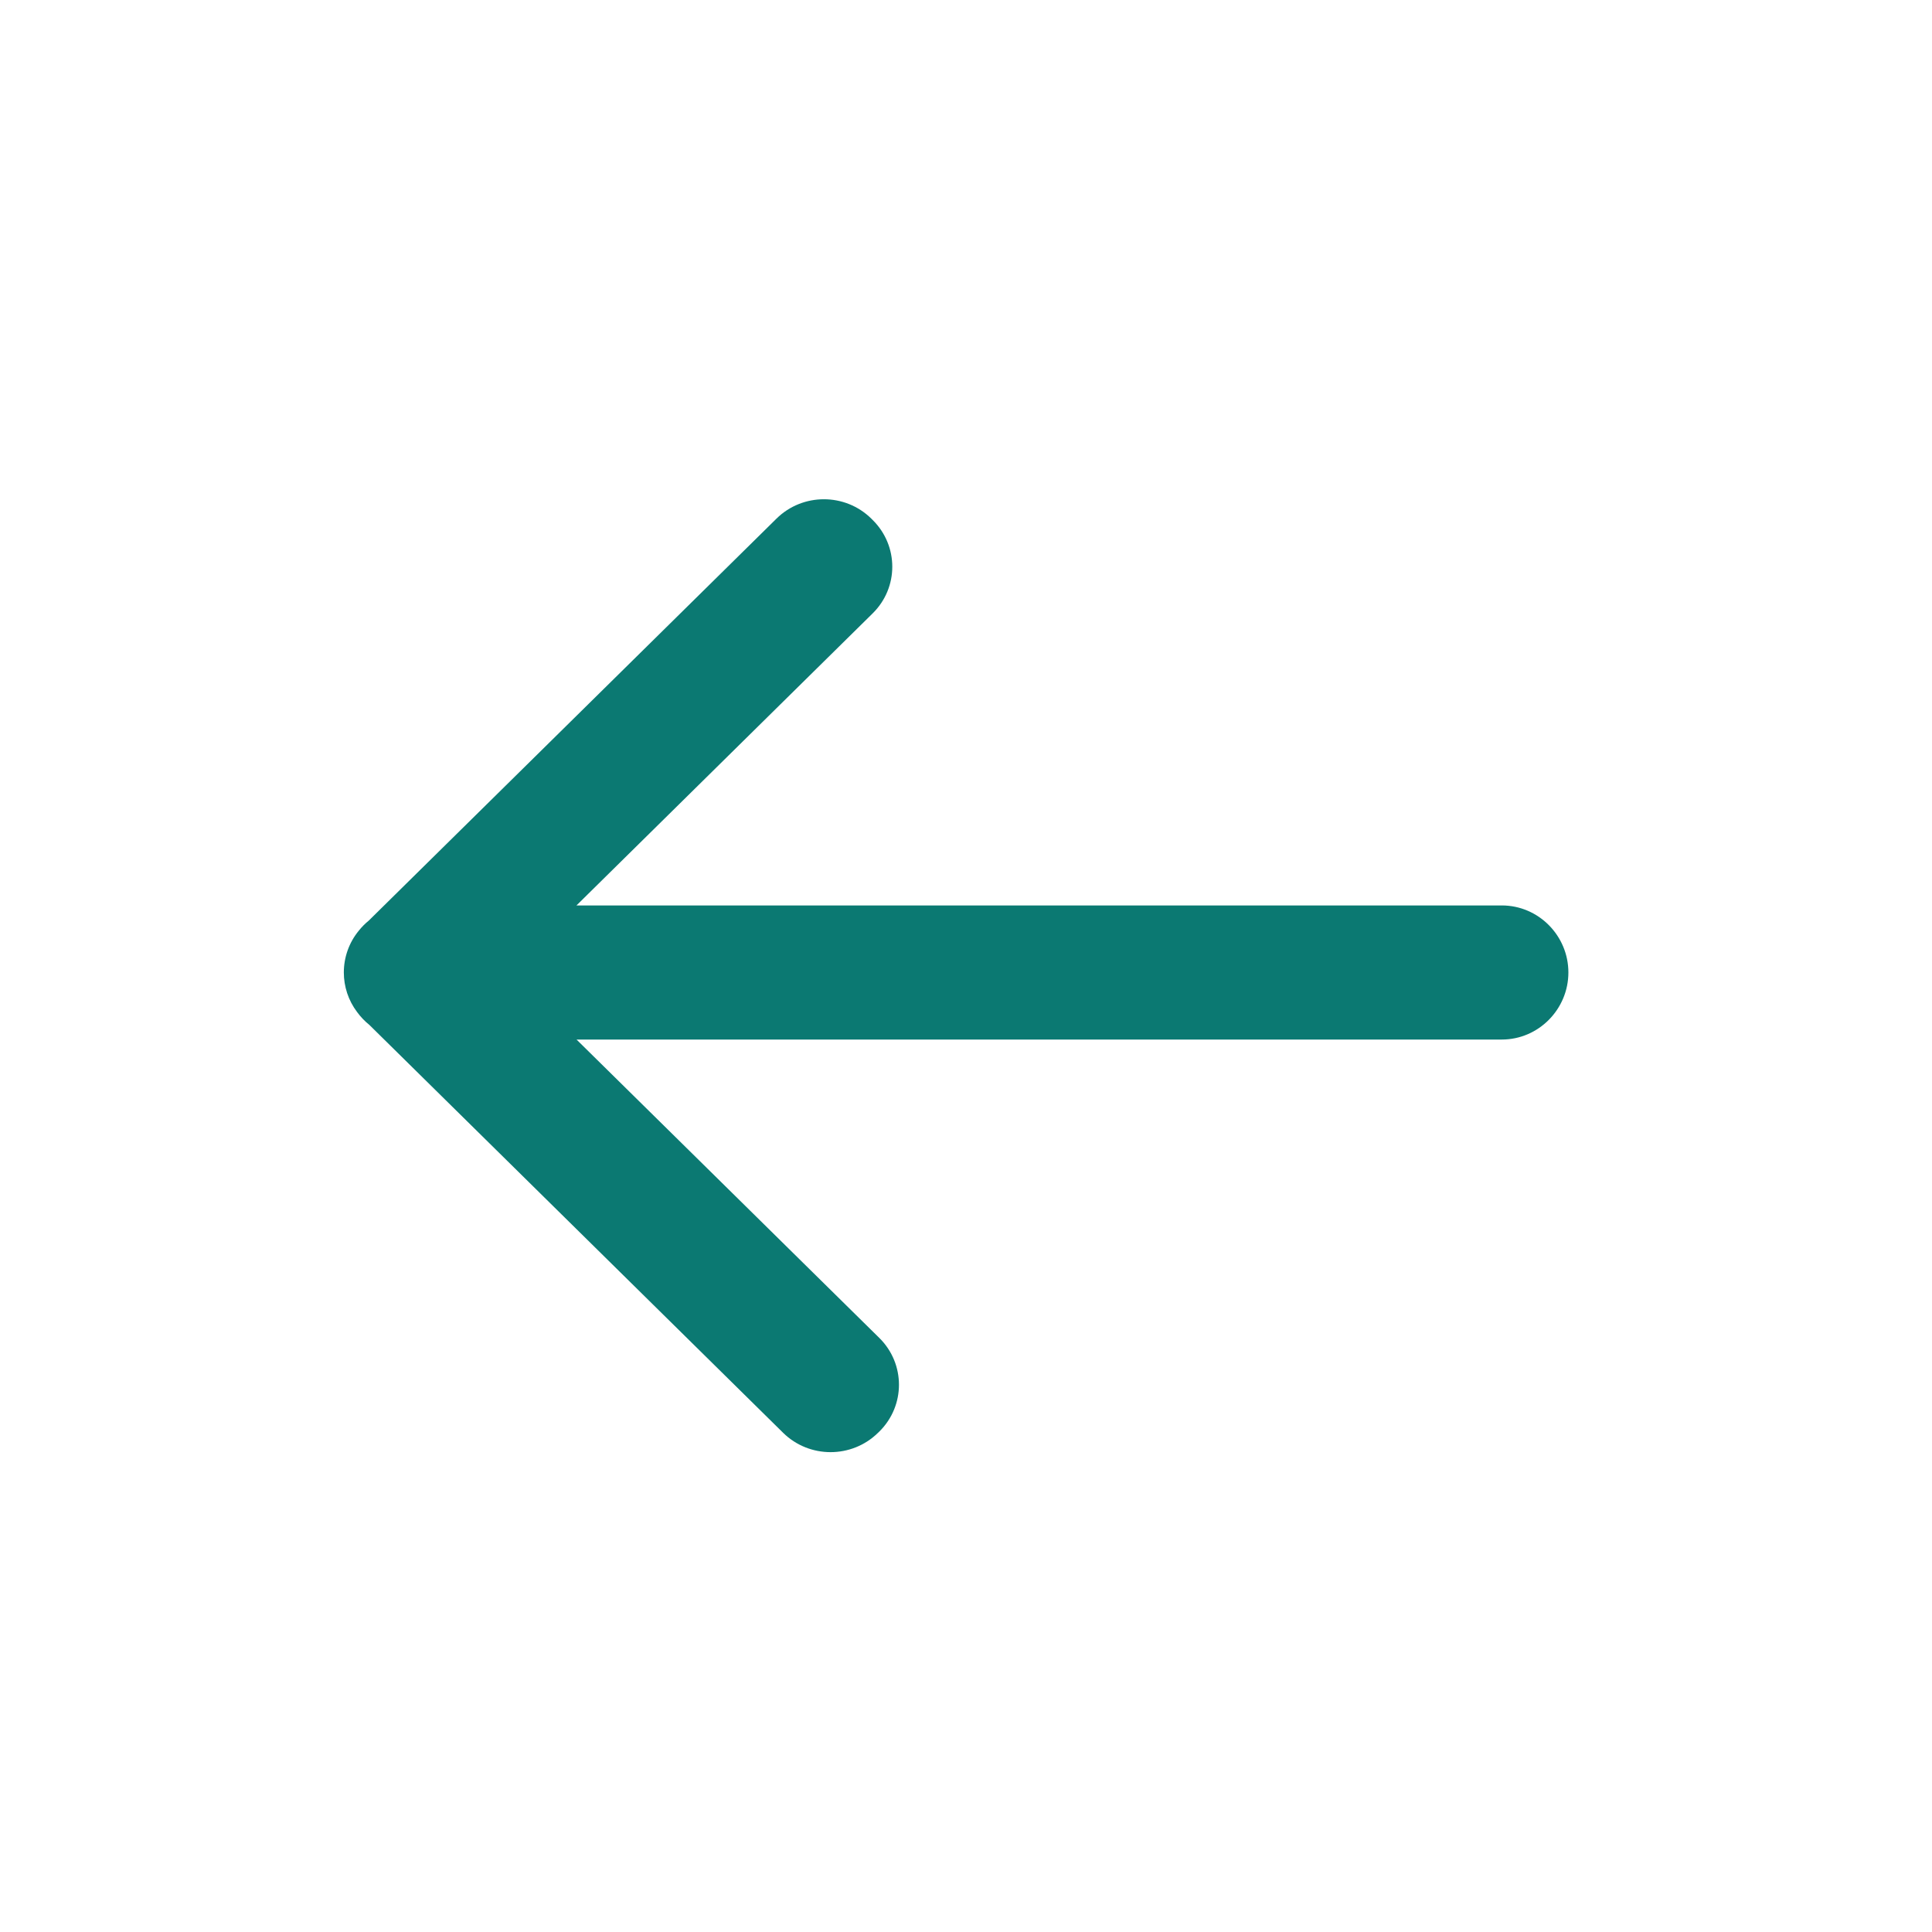 <svg width="29" height="29" viewBox="0 0 29 29" fill="none" xmlns="http://www.w3.org/2000/svg">
<path fill-rule="evenodd" clip-rule="evenodd" d="M5.36 15.191C5.227 15.015 5.161 14.806 5.161 14.597C5.161 14.373 5.237 14.149 5.388 13.967C5.432 13.912 5.482 13.862 5.536 13.818L11.655 7.785C12.048 7.397 12.686 7.397 13.079 7.785L13.098 7.804C13.492 8.192 13.492 8.821 13.098 9.208L8.653 13.591H22.542C23.094 13.591 23.542 14.045 23.542 14.597C23.542 15.149 23.094 15.604 22.542 15.604H8.654L13.199 20.083C13.592 20.471 13.592 21.1 13.199 21.488L13.179 21.507C12.786 21.894 12.148 21.894 11.755 21.507L5.543 15.383C5.474 15.328 5.413 15.263 5.36 15.191Z" fill="#0B7972"/>
</svg>
